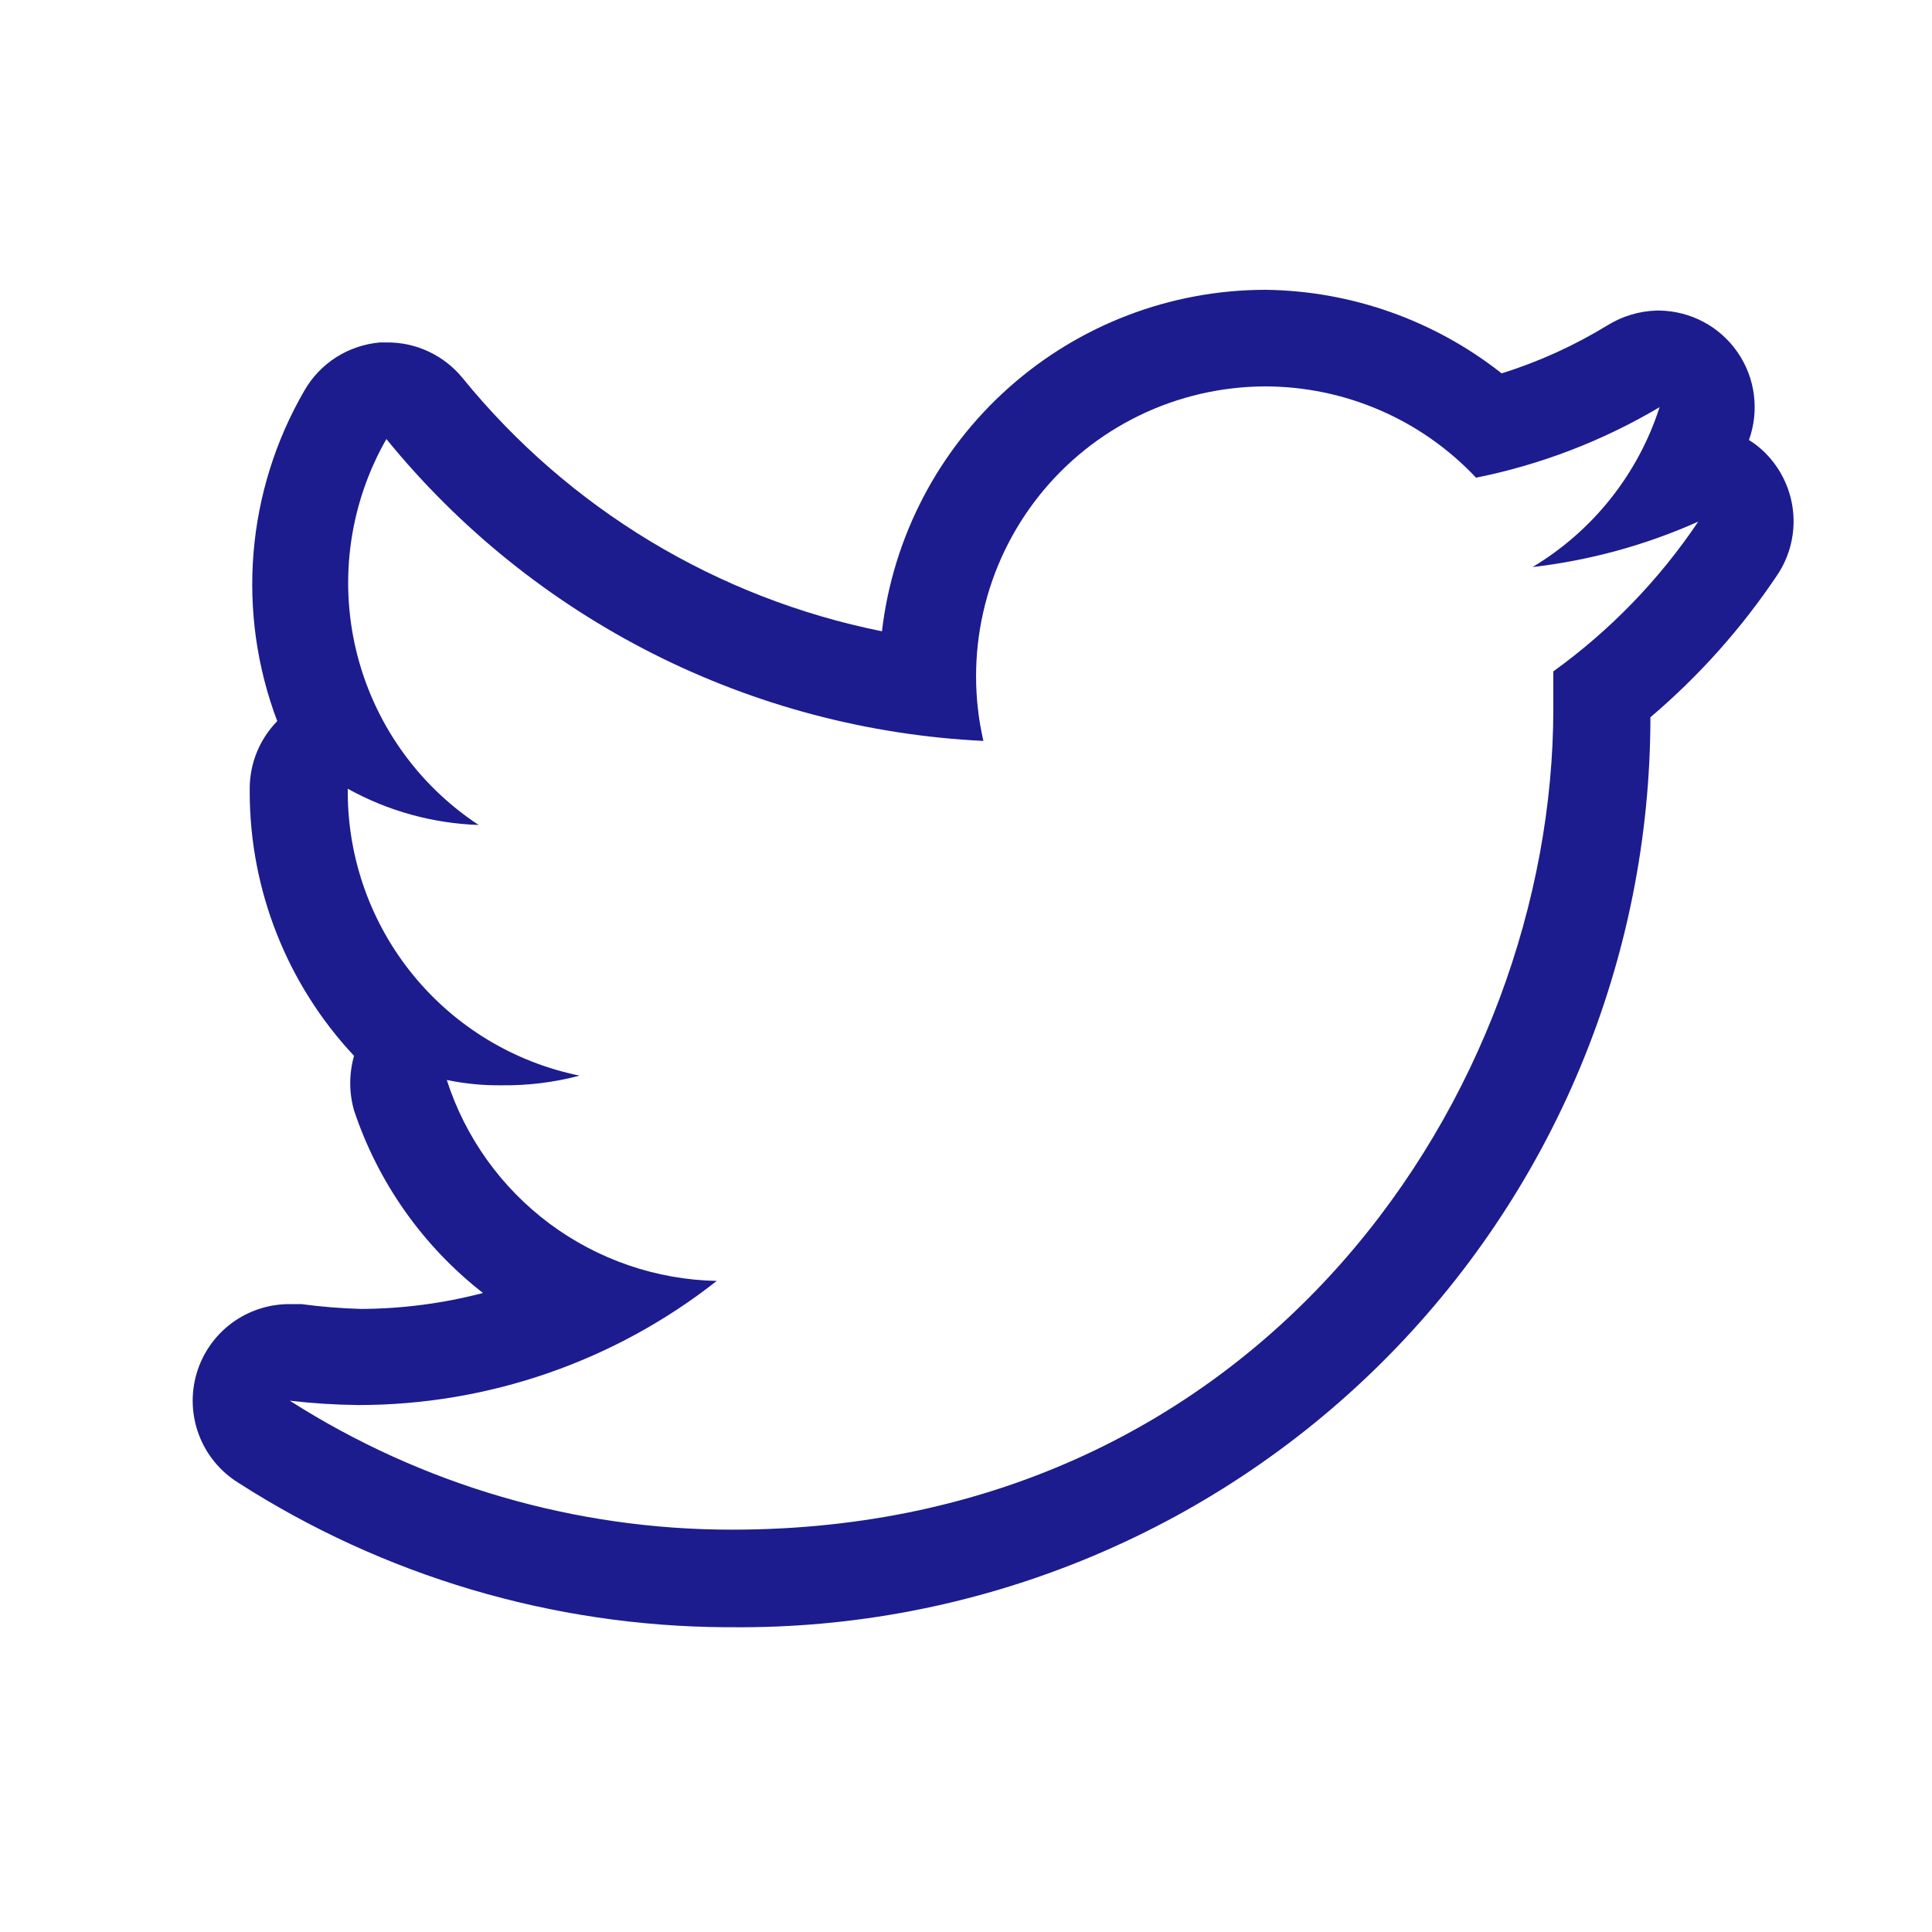 <svg width="40" height="40" viewBox="0 0 40 40" fill="none" xmlns="http://www.w3.org/2000/svg">
<path d="M26.19 8C27.009 8 27.819 8.168 28.57 8.493C29.322 8.818 29.999 9.293 30.56 9.89C31.9 9.621 33.184 9.127 34.36 8.43C33.914 9.816 32.979 10.992 31.73 11.74C32.914 11.603 34.071 11.286 35.16 10.8C34.352 12.003 33.336 13.053 32.16 13.9C32.16 14.16 32.16 14.41 32.16 14.67C32.16 22.58 26.16 31.67 15.16 31.67C11.914 31.673 8.736 30.746 6 29C6.471 29.055 6.945 29.085 7.42 29.09C10.111 29.09 12.725 28.185 14.84 26.52C13.591 26.495 12.381 26.08 11.379 25.335C10.377 24.589 9.633 23.549 9.25 22.36C9.621 22.437 10 22.474 10.38 22.47C10.926 22.477 11.471 22.41 12 22.27C10.648 21.994 9.432 21.261 8.558 20.193C7.684 19.126 7.204 17.79 7.2 16.41V16.33C8.031 16.791 8.96 17.048 9.91 17.08C8.635 16.241 7.728 14.947 7.373 13.463C7.018 11.979 7.242 10.415 8 9.09C9.506 10.941 11.385 12.454 13.514 13.531C15.644 14.608 17.976 15.224 20.36 15.34C20.159 14.463 20.158 13.551 20.357 12.673C20.556 11.795 20.95 10.973 21.51 10.268C22.07 9.563 22.781 8.993 23.591 8.601C24.401 8.208 25.29 8.003 26.19 8ZM26.19 6C24.232 6.004 22.343 6.726 20.882 8.029C19.42 9.332 18.487 11.125 18.26 13.07C14.846 12.384 11.777 10.531 9.58 7.83C9.389 7.595 9.148 7.407 8.875 7.279C8.601 7.15 8.302 7.086 8 7.09H7.87C7.547 7.117 7.235 7.222 6.961 7.396C6.688 7.57 6.461 7.809 6.3 8.09C5.705 9.117 5.346 10.264 5.249 11.447C5.152 12.63 5.32 13.82 5.74 14.93C5.374 15.304 5.169 15.807 5.17 16.33V16.41C5.174 18.434 5.946 20.382 7.33 21.86C7.225 22.229 7.225 22.621 7.33 22.99C7.828 24.485 8.757 25.801 10 26.77C9.177 26.985 8.33 27.096 7.48 27.1C7.065 27.089 6.651 27.055 6.24 27H6C5.566 26.998 5.142 27.137 4.794 27.396C4.446 27.656 4.192 28.021 4.07 28.438C3.948 28.855 3.965 29.3 4.118 29.706C4.271 30.113 4.553 30.458 4.92 30.69C7.936 32.63 11.443 33.671 15.03 33.69H15.17C17.657 33.71 20.123 33.237 22.427 32.299C24.731 31.361 26.826 29.977 28.592 28.226C30.358 26.474 31.761 24.391 32.718 22.095C33.675 19.8 34.169 17.337 34.17 14.85C35.179 13.994 36.064 13.001 36.8 11.9C37.04 11.539 37.156 11.11 37.131 10.677C37.105 10.244 36.94 9.831 36.66 9.5C36.532 9.347 36.38 9.215 36.21 9.11C36.318 8.81 36.353 8.489 36.312 8.173C36.272 7.857 36.156 7.556 35.975 7.294C35.794 7.031 35.553 6.816 35.272 6.666C34.991 6.516 34.678 6.435 34.36 6.43H34.29C33.936 6.442 33.592 6.545 33.29 6.73C32.6 7.153 31.862 7.489 31.09 7.73C29.693 6.628 27.969 6.019 26.19 6V6Z" fill="#1C1C8E"/>
</svg>
